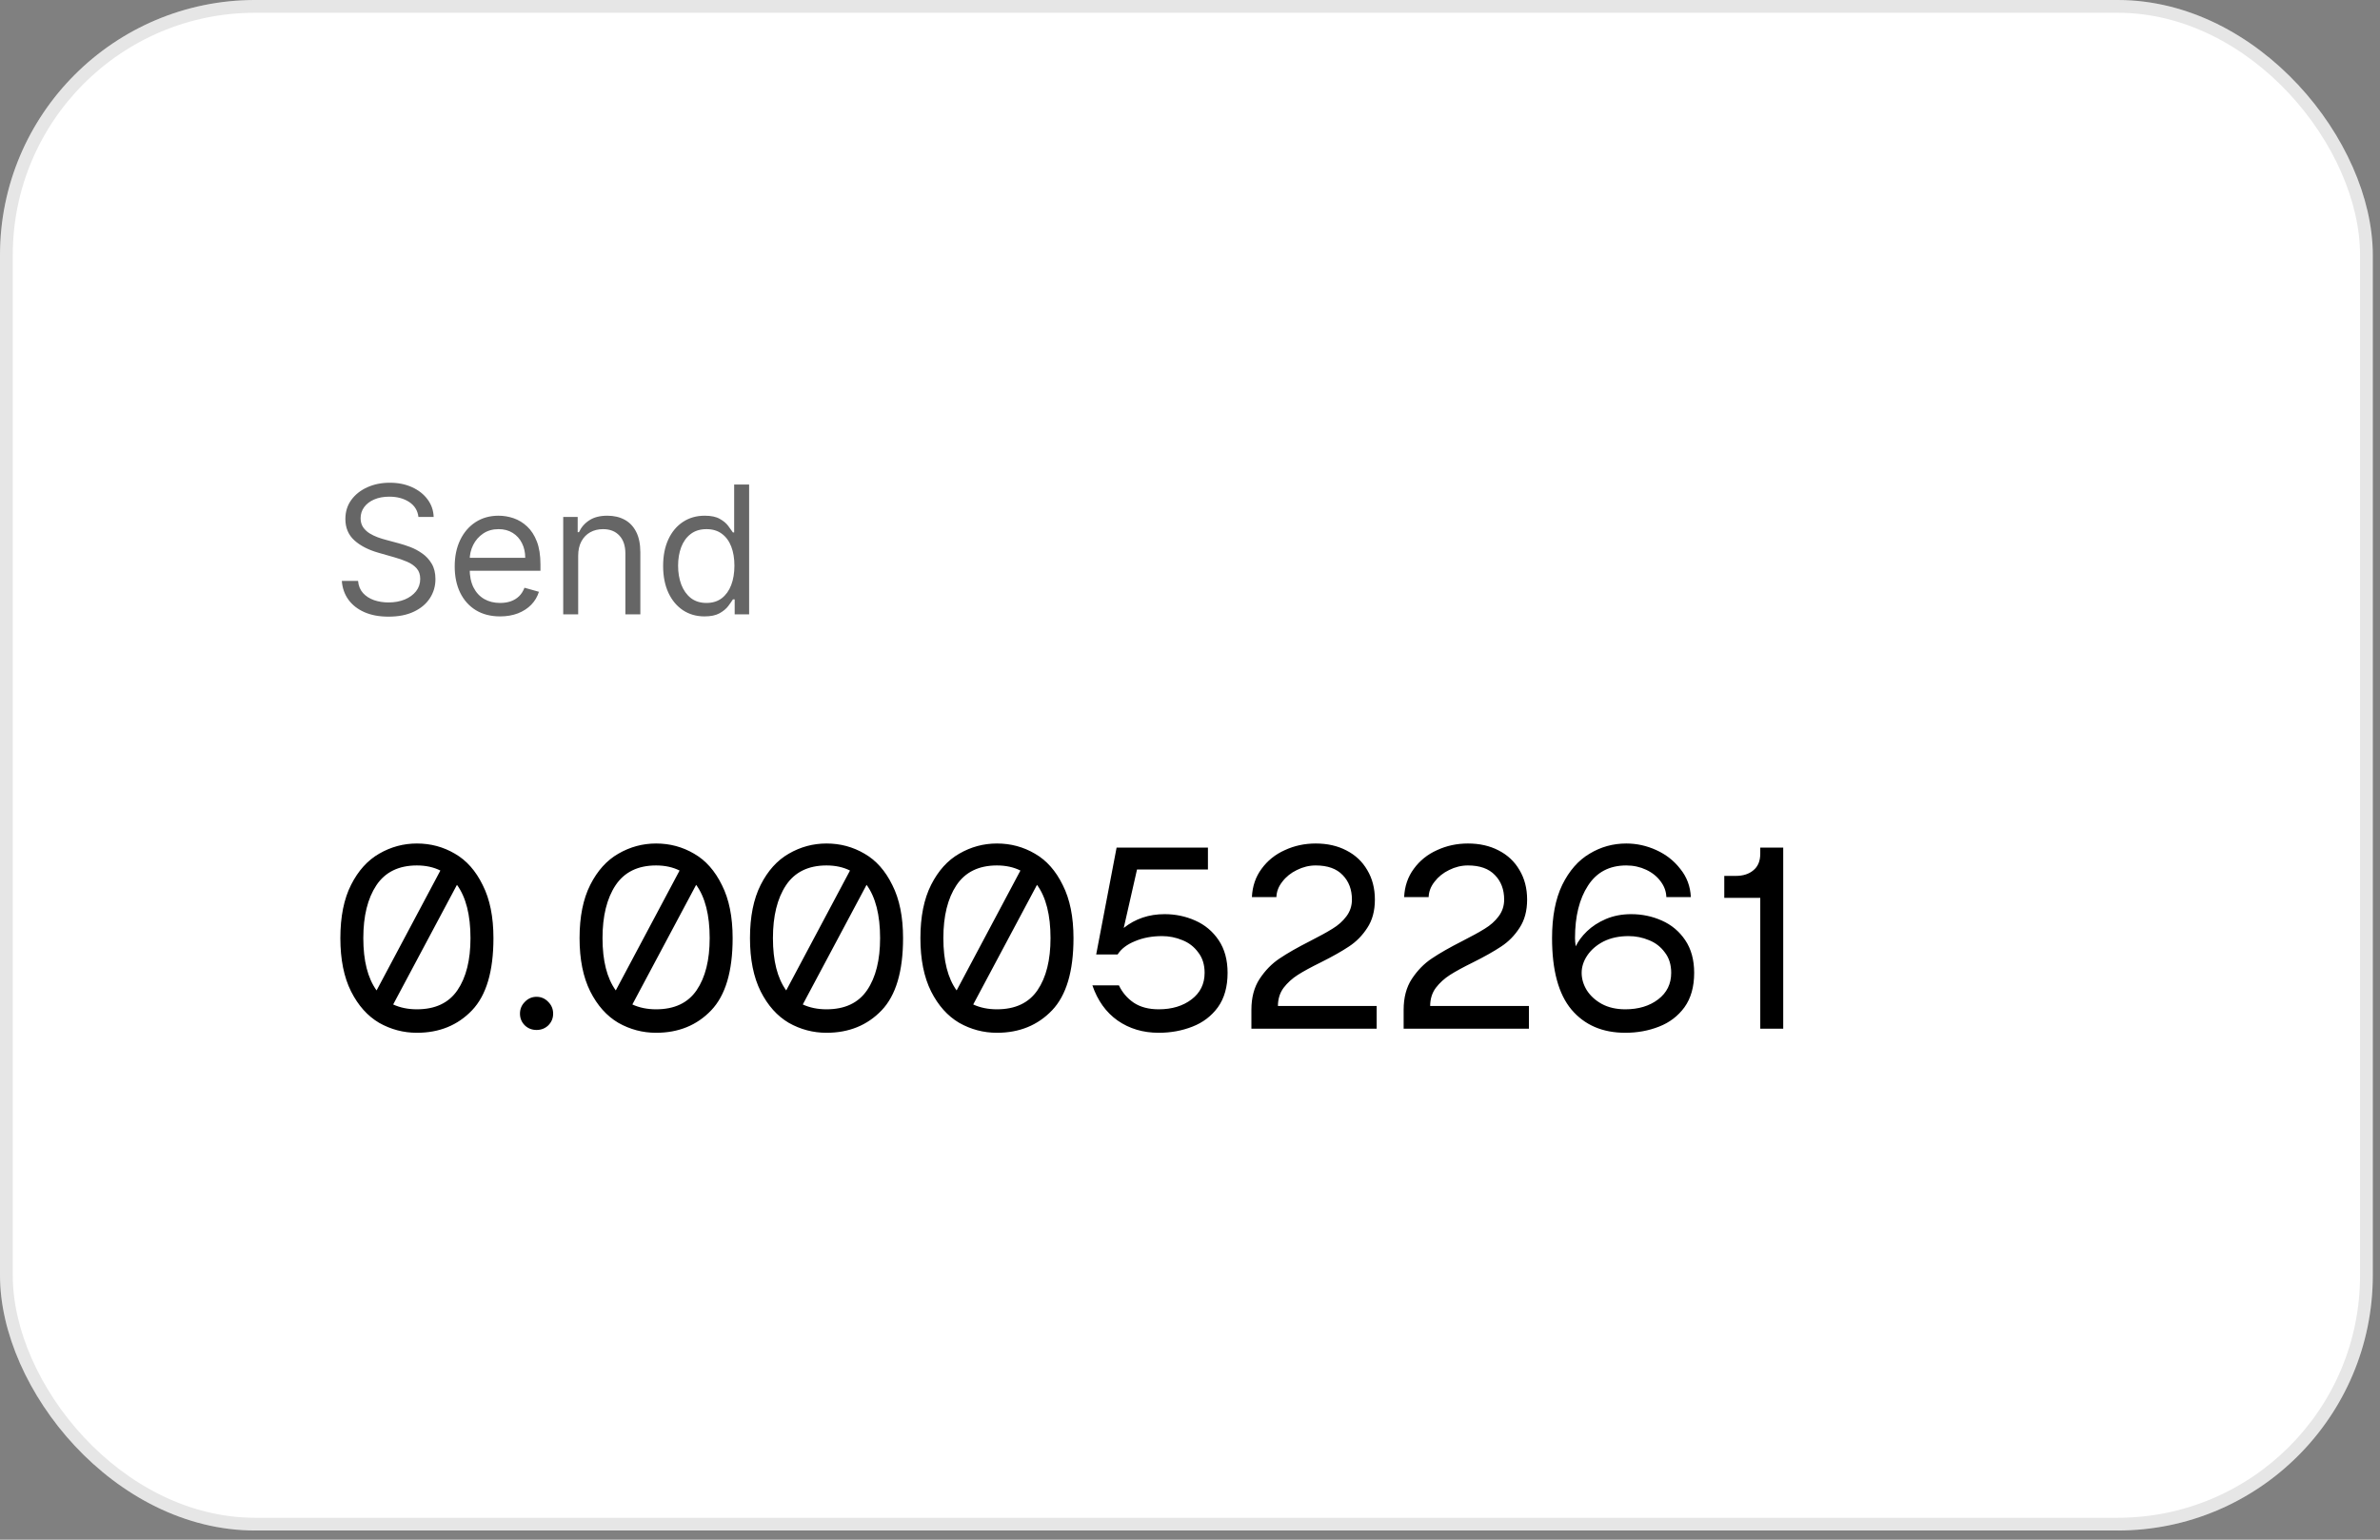 <svg width="170" height="110" viewBox="0 0 170 110" fill="none" xmlns="http://www.w3.org/2000/svg">
<rect x="0" y="0" width="170" height="110" fill="#808080" stroke="none"/>
<rect width="169.486" height="109.346" rx="18.224" fill="white"/>
<rect x="0.456" y="0.456" width="168.575" height="108.435" rx="17.769" stroke="black" stroke-opacity="0.1" stroke-width="0.911"/>
<path d="M29.779 60.263C30.763 60.263 31.668 60.506 32.494 60.992C33.32 61.466 33.982 62.213 34.48 63.234C34.991 64.242 35.246 65.506 35.246 67.025C35.246 69.394 34.736 71.113 33.715 72.182C32.694 73.251 31.382 73.786 29.779 73.786C28.819 73.786 27.92 73.549 27.081 73.075C26.255 72.589 25.587 71.842 25.077 70.833C24.566 69.813 24.311 68.543 24.311 67.025C24.311 65.494 24.566 64.224 25.077 63.216C25.587 62.207 26.255 61.466 27.081 60.992C27.92 60.506 28.819 60.263 29.779 60.263ZM29.779 61.831C28.479 61.831 27.513 62.304 26.881 63.252C26.261 64.188 25.951 65.445 25.951 67.025C25.951 68.64 26.267 69.886 26.899 70.76L31.455 62.195C30.969 61.952 30.41 61.831 29.779 61.831ZM29.779 72.109C31.091 72.109 32.057 71.653 32.676 70.742C33.296 69.831 33.606 68.592 33.606 67.025C33.606 65.372 33.284 64.103 32.64 63.216L28.084 71.763C28.582 71.994 29.147 72.109 29.779 72.109ZM38.325 73.585C37.997 73.585 37.718 73.476 37.487 73.257C37.256 73.026 37.141 72.747 37.141 72.419C37.141 72.091 37.256 71.811 37.487 71.581C37.718 71.338 37.997 71.216 38.325 71.216C38.653 71.216 38.933 71.338 39.163 71.581C39.394 71.811 39.51 72.091 39.51 72.419C39.51 72.747 39.394 73.026 39.163 73.257C38.933 73.476 38.653 73.585 38.325 73.585ZM46.864 60.263C47.848 60.263 48.753 60.506 49.579 60.992C50.405 61.466 51.068 62.213 51.566 63.234C52.076 64.242 52.331 65.506 52.331 67.025C52.331 69.394 51.821 71.113 50.8 72.182C49.78 73.251 48.468 73.786 46.864 73.786C45.904 73.786 45.005 73.549 44.167 73.075C43.34 72.589 42.672 71.842 42.162 70.833C41.652 69.813 41.397 68.543 41.397 67.025C41.397 65.494 41.652 64.224 42.162 63.216C42.672 62.207 43.34 61.466 44.167 60.992C45.005 60.506 45.904 60.263 46.864 60.263ZM46.864 61.831C45.564 61.831 44.598 62.304 43.966 63.252C43.347 64.188 43.037 65.445 43.037 67.025C43.037 68.64 43.353 69.886 43.984 70.76L48.541 62.195C48.054 61.952 47.496 61.831 46.864 61.831ZM46.864 72.109C48.176 72.109 49.142 71.653 49.761 70.742C50.381 69.831 50.691 68.592 50.691 67.025C50.691 65.372 50.369 64.103 49.725 63.216L45.169 71.763C45.667 71.994 46.232 72.109 46.864 72.109ZM59.037 60.263C60.021 60.263 60.926 60.506 61.752 60.992C62.579 61.466 63.241 62.213 63.739 63.234C64.249 64.242 64.504 65.506 64.504 67.025C64.504 69.394 63.994 71.113 62.974 72.182C61.953 73.251 60.641 73.786 59.037 73.786C58.077 73.786 57.178 73.549 56.34 73.075C55.514 72.589 54.846 71.842 54.335 70.833C53.825 69.813 53.57 68.543 53.57 67.025C53.57 65.494 53.825 64.224 54.335 63.216C54.846 62.207 55.514 61.466 56.34 60.992C57.178 60.506 58.077 60.263 59.037 60.263ZM59.037 61.831C57.737 61.831 56.771 62.304 56.139 63.252C55.52 64.188 55.21 65.445 55.21 67.025C55.21 68.64 55.526 69.886 56.158 70.76L60.714 62.195C60.228 61.952 59.669 61.831 59.037 61.831ZM59.037 72.109C60.349 72.109 61.315 71.653 61.935 70.742C62.554 69.831 62.864 68.592 62.864 67.025C62.864 65.372 62.542 64.103 61.898 63.216L57.342 71.763C57.84 71.994 58.405 72.109 59.037 72.109ZM71.21 60.263C72.195 60.263 73.1 60.506 73.926 60.992C74.752 61.466 75.414 62.213 75.912 63.234C76.422 64.242 76.678 65.506 76.678 67.025C76.678 69.394 76.167 71.113 75.147 72.182C74.126 73.251 72.814 73.786 71.21 73.786C70.251 73.786 69.352 73.549 68.513 73.075C67.687 72.589 67.019 71.842 66.508 70.833C65.998 69.813 65.743 68.543 65.743 67.025C65.743 65.494 65.998 64.224 66.508 63.216C67.019 62.207 67.687 61.466 68.513 60.992C69.352 60.506 70.251 60.263 71.21 60.263ZM71.21 61.831C69.91 61.831 68.945 62.304 68.313 63.252C67.693 64.188 67.383 65.445 67.383 67.025C67.383 68.64 67.699 69.886 68.331 70.76L72.887 62.195C72.401 61.952 71.842 61.831 71.21 61.831ZM71.21 72.109C72.522 72.109 73.488 71.653 74.108 70.742C74.728 69.831 75.037 68.592 75.037 67.025C75.037 65.372 74.716 64.103 74.072 63.216L69.516 71.763C70.014 71.994 70.579 72.109 71.21 72.109ZM83.183 65.311C83.961 65.311 84.69 65.463 85.37 65.767C86.063 66.071 86.621 66.538 87.047 67.17C87.472 67.802 87.685 68.58 87.685 69.503C87.685 70.499 87.454 71.319 86.992 71.963C86.53 72.595 85.923 73.057 85.17 73.348C84.428 73.64 83.627 73.786 82.764 73.786C81.646 73.786 80.668 73.494 79.83 72.911C79.004 72.328 78.402 71.49 78.026 70.396H79.921C80.164 70.906 80.516 71.319 80.978 71.635C81.452 71.951 82.047 72.109 82.764 72.109C83.712 72.109 84.495 71.872 85.115 71.398C85.735 70.924 86.044 70.293 86.044 69.503C86.044 68.92 85.892 68.434 85.589 68.045C85.297 67.644 84.921 67.353 84.459 67.17C83.997 66.976 83.511 66.879 83.001 66.879C82.284 66.879 81.64 67 81.069 67.243C80.498 67.474 80.085 67.79 79.83 68.191H78.299L79.757 60.555H86.281V62.122H81.215L80.267 66.296C81.094 65.639 82.065 65.311 83.183 65.311ZM98.334 73.494H89.386V72.145C89.386 71.271 89.58 70.536 89.969 69.94C90.37 69.333 90.844 68.847 91.391 68.483C91.949 68.106 92.672 67.693 93.559 67.243C94.252 66.891 94.792 66.593 95.181 66.35C95.582 66.107 95.91 65.816 96.165 65.475C96.433 65.123 96.566 64.722 96.566 64.273C96.566 63.556 96.347 62.973 95.91 62.523C95.473 62.061 94.829 61.831 93.978 61.831C93.517 61.831 93.067 61.94 92.63 62.159C92.204 62.365 91.858 62.645 91.591 62.997C91.324 63.337 91.184 63.702 91.172 64.09H89.422C89.459 63.313 89.69 62.639 90.115 62.068C90.54 61.484 91.093 61.041 91.773 60.737C92.454 60.421 93.189 60.263 93.978 60.263C94.805 60.263 95.534 60.427 96.165 60.755C96.809 61.083 97.307 61.551 97.66 62.159C98.024 62.766 98.206 63.471 98.206 64.273C98.206 65.075 98.024 65.749 97.66 66.296C97.307 66.842 96.87 67.286 96.347 67.626C95.837 67.966 95.169 68.343 94.343 68.756C93.65 69.096 93.104 69.394 92.703 69.649C92.302 69.904 91.962 70.214 91.682 70.578C91.415 70.943 91.281 71.374 91.281 71.872H98.334V73.494ZM109.208 73.494H100.26V72.145C100.26 71.271 100.454 70.536 100.843 69.94C101.244 69.333 101.718 68.847 102.265 68.483C102.823 68.106 103.546 67.693 104.433 67.243C105.126 66.891 105.666 66.593 106.055 66.35C106.456 66.107 106.784 65.816 107.039 65.475C107.307 65.123 107.44 64.722 107.44 64.273C107.44 63.556 107.222 62.973 106.784 62.523C106.347 62.061 105.703 61.831 104.852 61.831C104.391 61.831 103.941 61.94 103.504 62.159C103.079 62.365 102.732 62.645 102.465 62.997C102.198 63.337 102.058 63.702 102.046 64.09H100.296C100.333 63.313 100.564 62.639 100.989 62.068C101.414 61.484 101.967 61.041 102.647 60.737C103.328 60.421 104.063 60.263 104.852 60.263C105.679 60.263 106.408 60.427 107.039 60.755C107.683 61.083 108.181 61.551 108.534 62.159C108.898 62.766 109.08 63.471 109.08 64.273C109.08 65.075 108.898 65.749 108.534 66.296C108.181 66.842 107.744 67.286 107.222 67.626C106.711 67.966 106.043 68.343 105.217 68.756C104.524 69.096 103.978 69.394 103.577 69.649C103.176 69.904 102.836 70.214 102.556 70.578C102.289 70.943 102.155 71.374 102.155 71.872H109.208V73.494ZM110.861 67.025C110.861 65.494 111.104 64.224 111.59 63.216C112.088 62.207 112.738 61.466 113.54 60.992C114.341 60.506 115.216 60.263 116.164 60.263C116.905 60.263 117.622 60.421 118.314 60.737C119.007 61.053 119.578 61.502 120.027 62.086C120.489 62.657 120.738 63.325 120.775 64.09H119.025C119.013 63.69 118.879 63.319 118.624 62.979C118.369 62.626 118.023 62.347 117.585 62.14C117.148 61.934 116.674 61.831 116.164 61.831C114.961 61.831 114.05 62.31 113.43 63.27C112.811 64.218 112.501 65.469 112.501 67.025C112.501 67.207 112.519 67.401 112.555 67.608C112.726 67.243 112.993 66.885 113.357 66.532C113.722 66.18 114.171 65.888 114.706 65.658C115.253 65.427 115.854 65.311 116.51 65.311C117.288 65.311 118.017 65.463 118.697 65.767C119.39 66.071 119.948 66.538 120.374 67.17C120.799 67.802 121.012 68.58 121.012 69.503C121.012 70.499 120.781 71.319 120.319 71.963C119.857 72.595 119.25 73.057 118.497 73.348C117.755 73.64 116.954 73.786 116.091 73.786C114.463 73.786 113.181 73.233 112.246 72.127C111.322 71.022 110.861 69.321 110.861 67.025ZM116.091 72.109C117.039 72.109 117.822 71.872 118.442 71.398C119.062 70.924 119.371 70.293 119.371 69.503C119.371 68.92 119.22 68.434 118.916 68.045C118.624 67.644 118.248 67.353 117.786 67.17C117.324 66.976 116.838 66.879 116.328 66.879C115.648 66.879 115.052 67.006 114.542 67.261C114.044 67.517 113.655 67.851 113.376 68.264C113.108 68.665 112.975 69.078 112.975 69.503C112.975 69.928 113.096 70.341 113.339 70.742C113.594 71.143 113.953 71.471 114.414 71.726C114.888 71.981 115.447 72.109 116.091 72.109ZM127.373 60.555V73.494H125.733V64.145H123.163V62.578H123.983C124.505 62.578 124.925 62.444 125.24 62.177C125.569 61.91 125.733 61.515 125.733 60.992V60.555H127.373Z" fill="black"/>
<path d="M29.889 36.934C29.835 36.475 29.614 36.119 29.227 35.865C28.841 35.611 28.367 35.484 27.805 35.484C27.394 35.484 27.035 35.551 26.727 35.684C26.422 35.817 26.183 35.999 26.011 36.232C25.842 36.465 25.757 36.729 25.757 37.025C25.757 37.273 25.816 37.485 25.934 37.664C26.055 37.839 26.209 37.985 26.396 38.103C26.583 38.218 26.78 38.313 26.985 38.388C27.191 38.461 27.379 38.52 27.551 38.565L28.494 38.819C28.735 38.882 29.004 38.97 29.3 39.081C29.599 39.193 29.884 39.346 30.156 39.539C30.431 39.729 30.658 39.974 30.836 40.273C31.014 40.572 31.103 40.939 31.103 41.374C31.103 41.875 30.972 42.328 30.709 42.733C30.449 43.138 30.069 43.459 29.567 43.698C29.069 43.936 28.463 44.056 27.751 44.056C27.086 44.056 26.511 43.949 26.025 43.734C25.541 43.52 25.161 43.221 24.883 42.837C24.608 42.453 24.453 42.008 24.416 41.501H25.576C25.606 41.851 25.724 42.141 25.93 42.37C26.138 42.597 26.401 42.766 26.718 42.878C27.038 42.986 27.382 43.041 27.751 43.041C28.18 43.041 28.565 42.971 28.906 42.833C29.247 42.691 29.517 42.494 29.717 42.244C29.916 41.99 30.016 41.694 30.016 41.356C30.016 41.048 29.93 40.797 29.758 40.604C29.585 40.41 29.359 40.253 29.078 40.133C28.797 40.012 28.494 39.906 28.168 39.815L27.026 39.489C26.301 39.281 25.727 38.983 25.304 38.597C24.882 38.21 24.67 37.704 24.67 37.079C24.67 36.56 24.811 36.107 25.091 35.72C25.375 35.331 25.756 35.029 26.233 34.814C26.713 34.597 27.249 34.488 27.841 34.488C28.439 34.488 28.971 34.595 29.436 34.809C29.901 35.021 30.27 35.311 30.541 35.679C30.816 36.048 30.961 36.466 30.976 36.934H29.889ZM35.723 44.038C35.052 44.038 34.474 43.89 33.988 43.594C33.504 43.295 33.131 42.878 32.869 42.343C32.609 41.806 32.479 41.181 32.479 40.468C32.479 39.755 32.609 39.127 32.869 38.583C33.131 38.037 33.497 37.611 33.965 37.306C34.436 36.998 34.986 36.844 35.614 36.844C35.976 36.844 36.334 36.904 36.688 37.025C37.041 37.146 37.363 37.342 37.653 37.614C37.943 37.883 38.173 38.239 38.346 38.683C38.518 39.127 38.604 39.673 38.604 40.323V40.776H33.24V39.852H37.517C37.517 39.459 37.438 39.109 37.281 38.801C37.127 38.493 36.907 38.249 36.62 38.071C36.336 37.893 36.001 37.804 35.614 37.804C35.188 37.804 34.82 37.91 34.509 38.121C34.201 38.33 33.964 38.601 33.797 38.937C33.631 39.272 33.548 39.631 33.548 40.015V40.631C33.548 41.156 33.639 41.602 33.82 41.967C34.004 42.33 34.259 42.606 34.586 42.796C34.912 42.983 35.291 43.077 35.723 43.077C36.004 43.077 36.257 43.038 36.484 42.959C36.713 42.878 36.911 42.757 37.077 42.597C37.243 42.434 37.372 42.231 37.462 41.99L38.495 42.28C38.386 42.63 38.204 42.938 37.947 43.204C37.69 43.467 37.373 43.672 36.996 43.82C36.618 43.965 36.194 44.038 35.723 44.038ZM41.299 39.707V43.893H40.23V36.934H41.263V38.022H41.354C41.517 37.668 41.764 37.384 42.097 37.17C42.429 36.952 42.858 36.844 43.383 36.844C43.854 36.844 44.267 36.94 44.62 37.133C44.973 37.324 45.248 37.614 45.444 38.003C45.641 38.39 45.739 38.879 45.739 39.471V43.893H44.67V39.544C44.67 38.997 44.528 38.571 44.244 38.266C43.96 37.958 43.571 37.804 43.075 37.804C42.734 37.804 42.429 37.878 42.16 38.026C41.894 38.174 41.684 38.39 41.53 38.674C41.376 38.958 41.299 39.302 41.299 39.707ZM50.32 44.038C49.74 44.038 49.228 43.891 48.784 43.598C48.34 43.302 47.993 42.885 47.742 42.348C47.492 41.807 47.366 41.168 47.366 40.431C47.366 39.701 47.492 39.066 47.742 38.529C47.993 37.991 48.342 37.576 48.789 37.283C49.236 36.99 49.752 36.844 50.338 36.844C50.791 36.844 51.149 36.919 51.412 37.07C51.678 37.218 51.88 37.387 52.019 37.578C52.161 37.765 52.271 37.919 52.35 38.04H52.44V34.615H53.509V43.893H52.477V42.824H52.35C52.271 42.95 52.159 43.11 52.014 43.304C51.869 43.494 51.663 43.665 51.394 43.816C51.125 43.964 50.767 44.038 50.32 44.038ZM50.465 43.077C50.894 43.077 51.256 42.965 51.552 42.742C51.848 42.515 52.073 42.203 52.227 41.804C52.381 41.403 52.458 40.939 52.458 40.413C52.458 39.894 52.383 39.439 52.232 39.05C52.081 38.657 51.857 38.352 51.561 38.135C51.265 37.914 50.9 37.804 50.465 37.804C50.012 37.804 49.635 37.92 49.333 38.153C49.033 38.382 48.809 38.695 48.657 39.091C48.51 39.483 48.435 39.924 48.435 40.413C48.435 40.909 48.511 41.359 48.662 41.763C48.816 42.165 49.043 42.485 49.342 42.724C49.644 42.959 50.018 43.077 50.465 43.077Z" fill="black" fill-opacity="0.6"/>
</svg>
